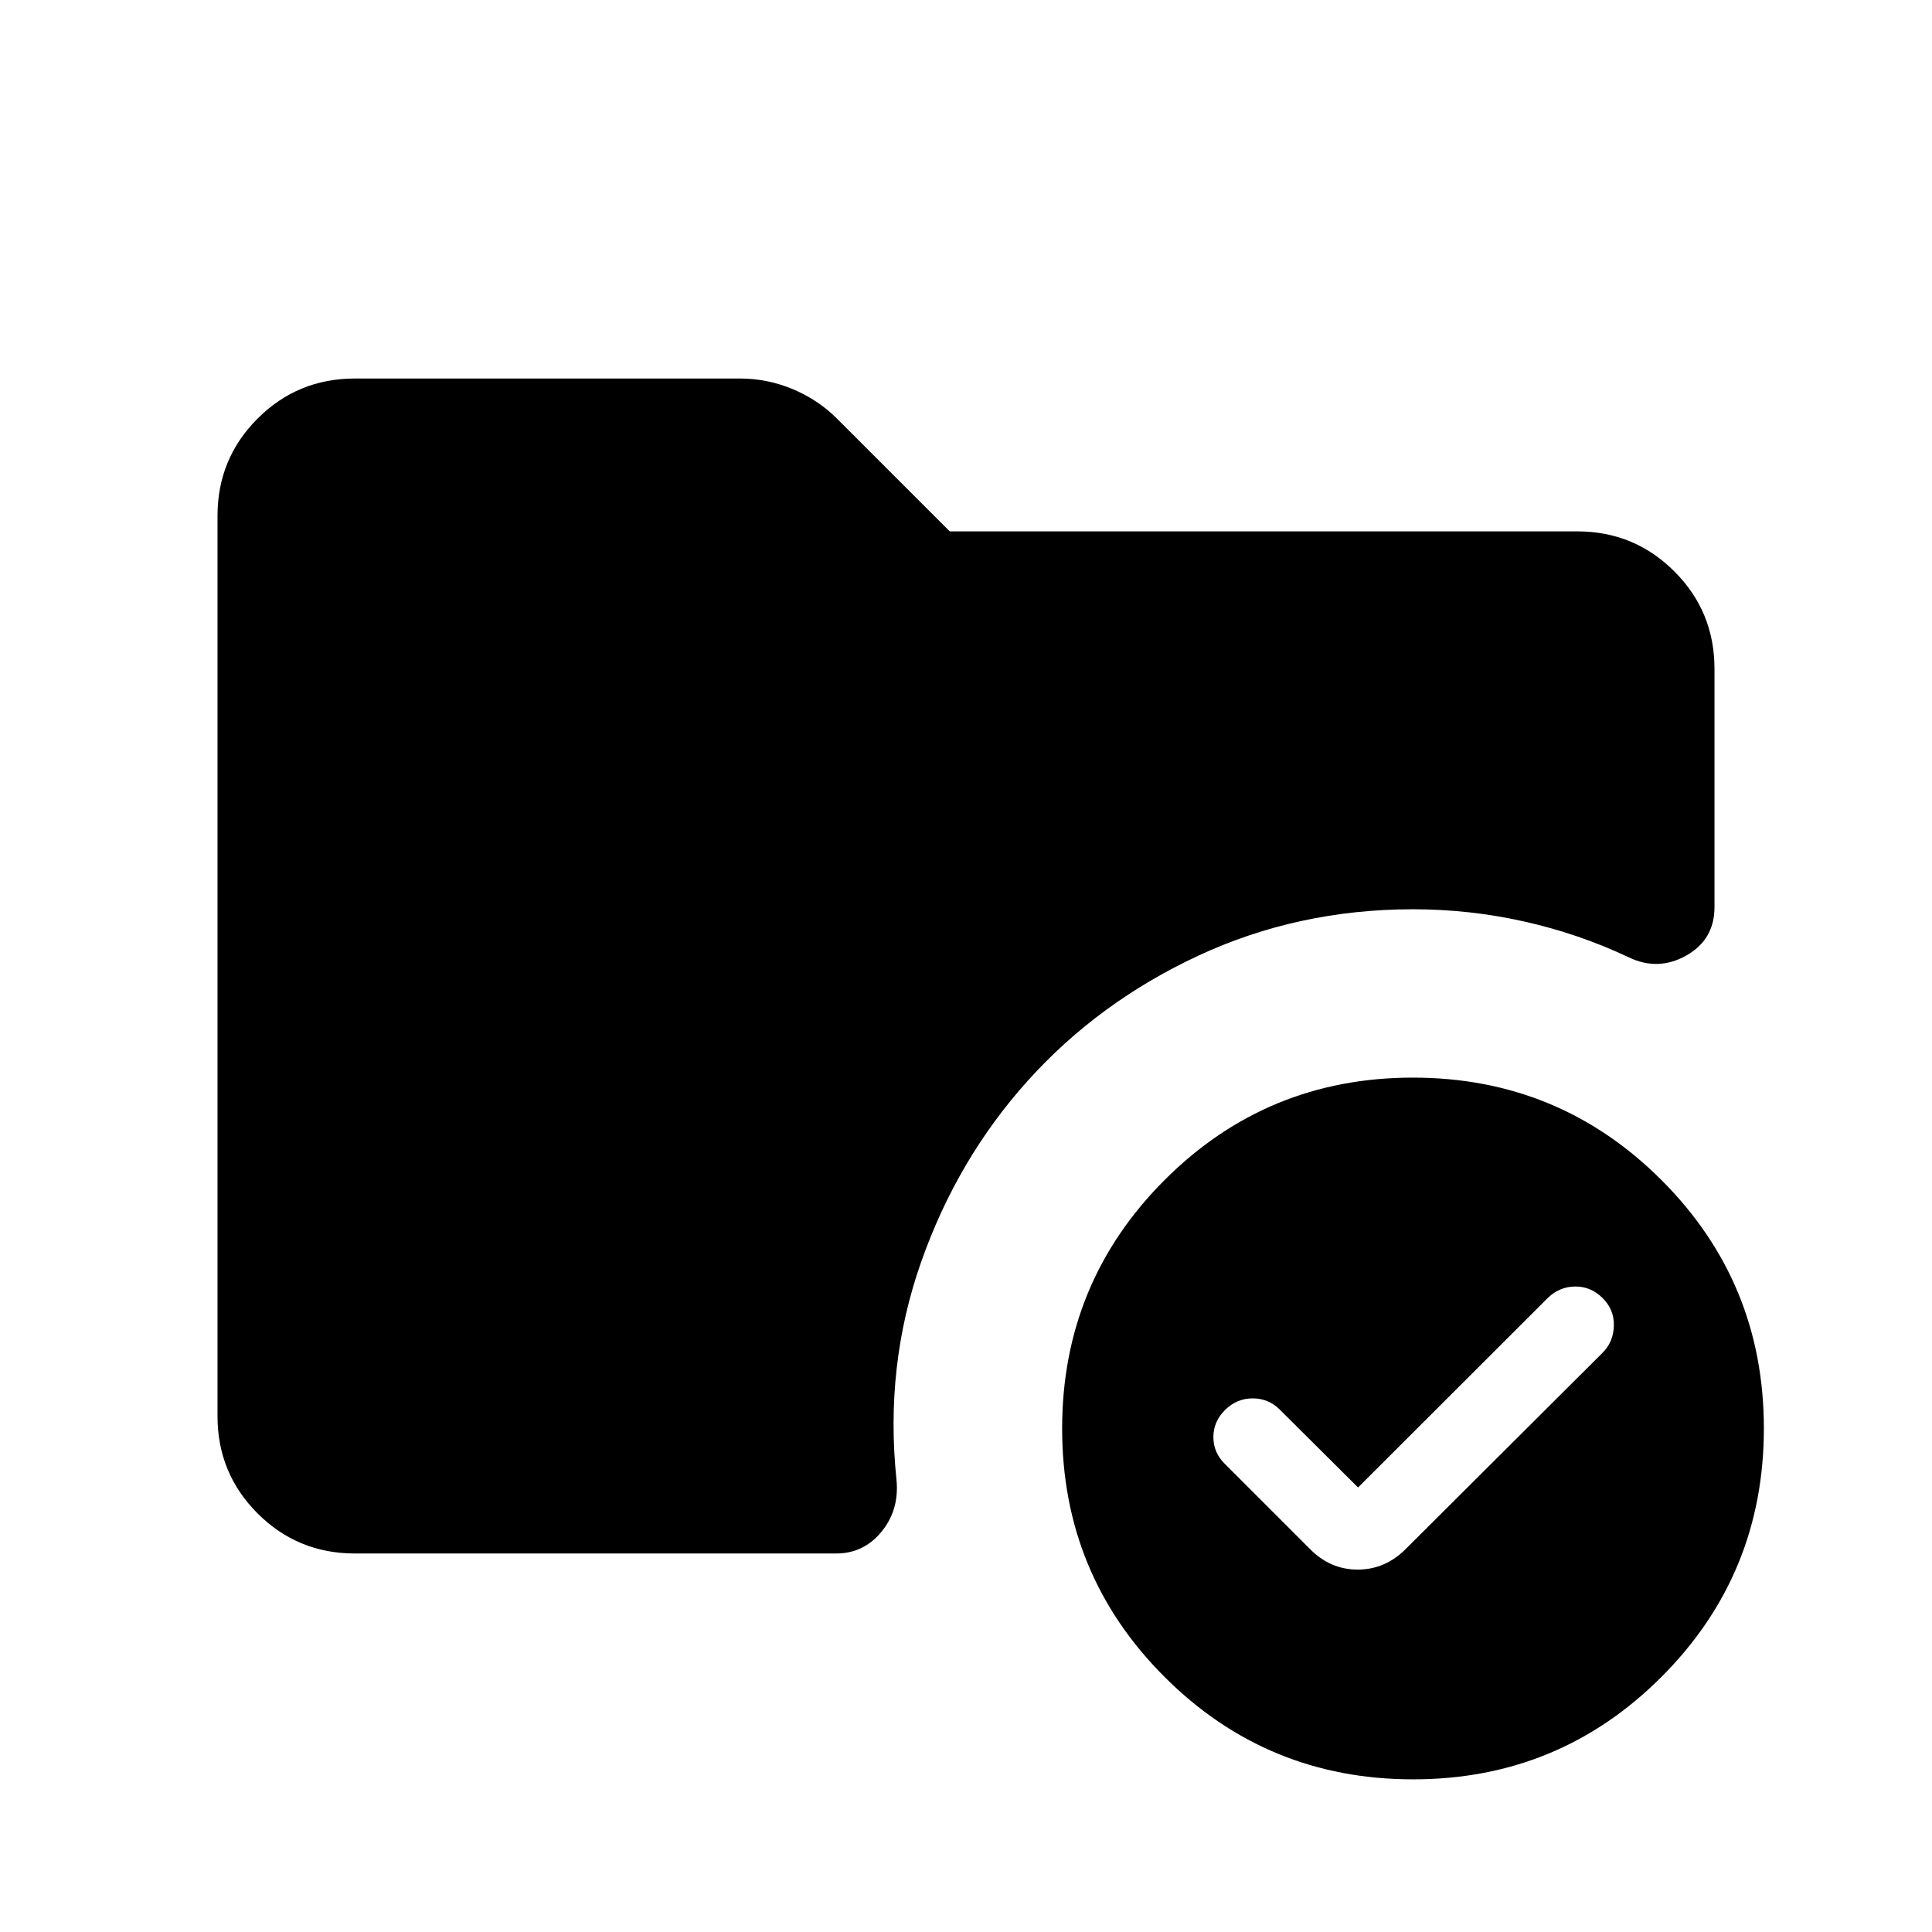 <svg xmlns="http://www.w3.org/2000/svg" height="24" viewBox="0 -960 960 960" width="24"><path d="M176.35-188.08q-28.44 0-48.36-19.91-19.91-19.92-19.91-48.3v-447.42q0-28.38 19.91-48.3 19.92-19.91 48.36-19.91h191.3q13.74 0 26.44 5.35 12.69 5.36 22.1 14.88l55.73 55.73h311.82q28.35 0 48.27 19.92 19.91 19.91 19.91 48.35v118.42q0 16.19-14.07 24.1-14.08 7.9-28.74.75-24.76-11.66-51.82-17.71-27.06-6.06-55.18-6.06-57.15 0-106.71 23.08-49.56 23.09-84.66 62.07-35.1 38.99-53.13 90.4-18.03 51.41-12.16 107.81 1.51 14.91-7.35 25.83-8.87 10.92-22.64 10.92H176.35ZM702.17-75.85q-72.56 0-123.48-50.87-50.92-50.86-50.92-123.42 0-72.55 50.87-123.47 50.87-50.93 123.42-50.93 72.55 0 123.48 50.87 50.92 50.87 50.92 123.42 0 72.56-50.87 123.48T702.17-75.85Zm-51.56-114.77q10.17 10.54 24.01 10.54 13.84 0 24.19-10.54l97.46-97.15q5.46-5.43 5.65-13.49.19-8.05-5.65-13.8-5.85-5.75-13.57-5.68-7.73.07-13.51 5.59l-94.38 94.27-38.97-38.77q-5.46-5.47-13.34-5.5-7.89-.04-13.73 5.71-5.85 5.75-5.85 13.54 0 7.78 5.85 13.44l41.84 41.84Z"/></svg>